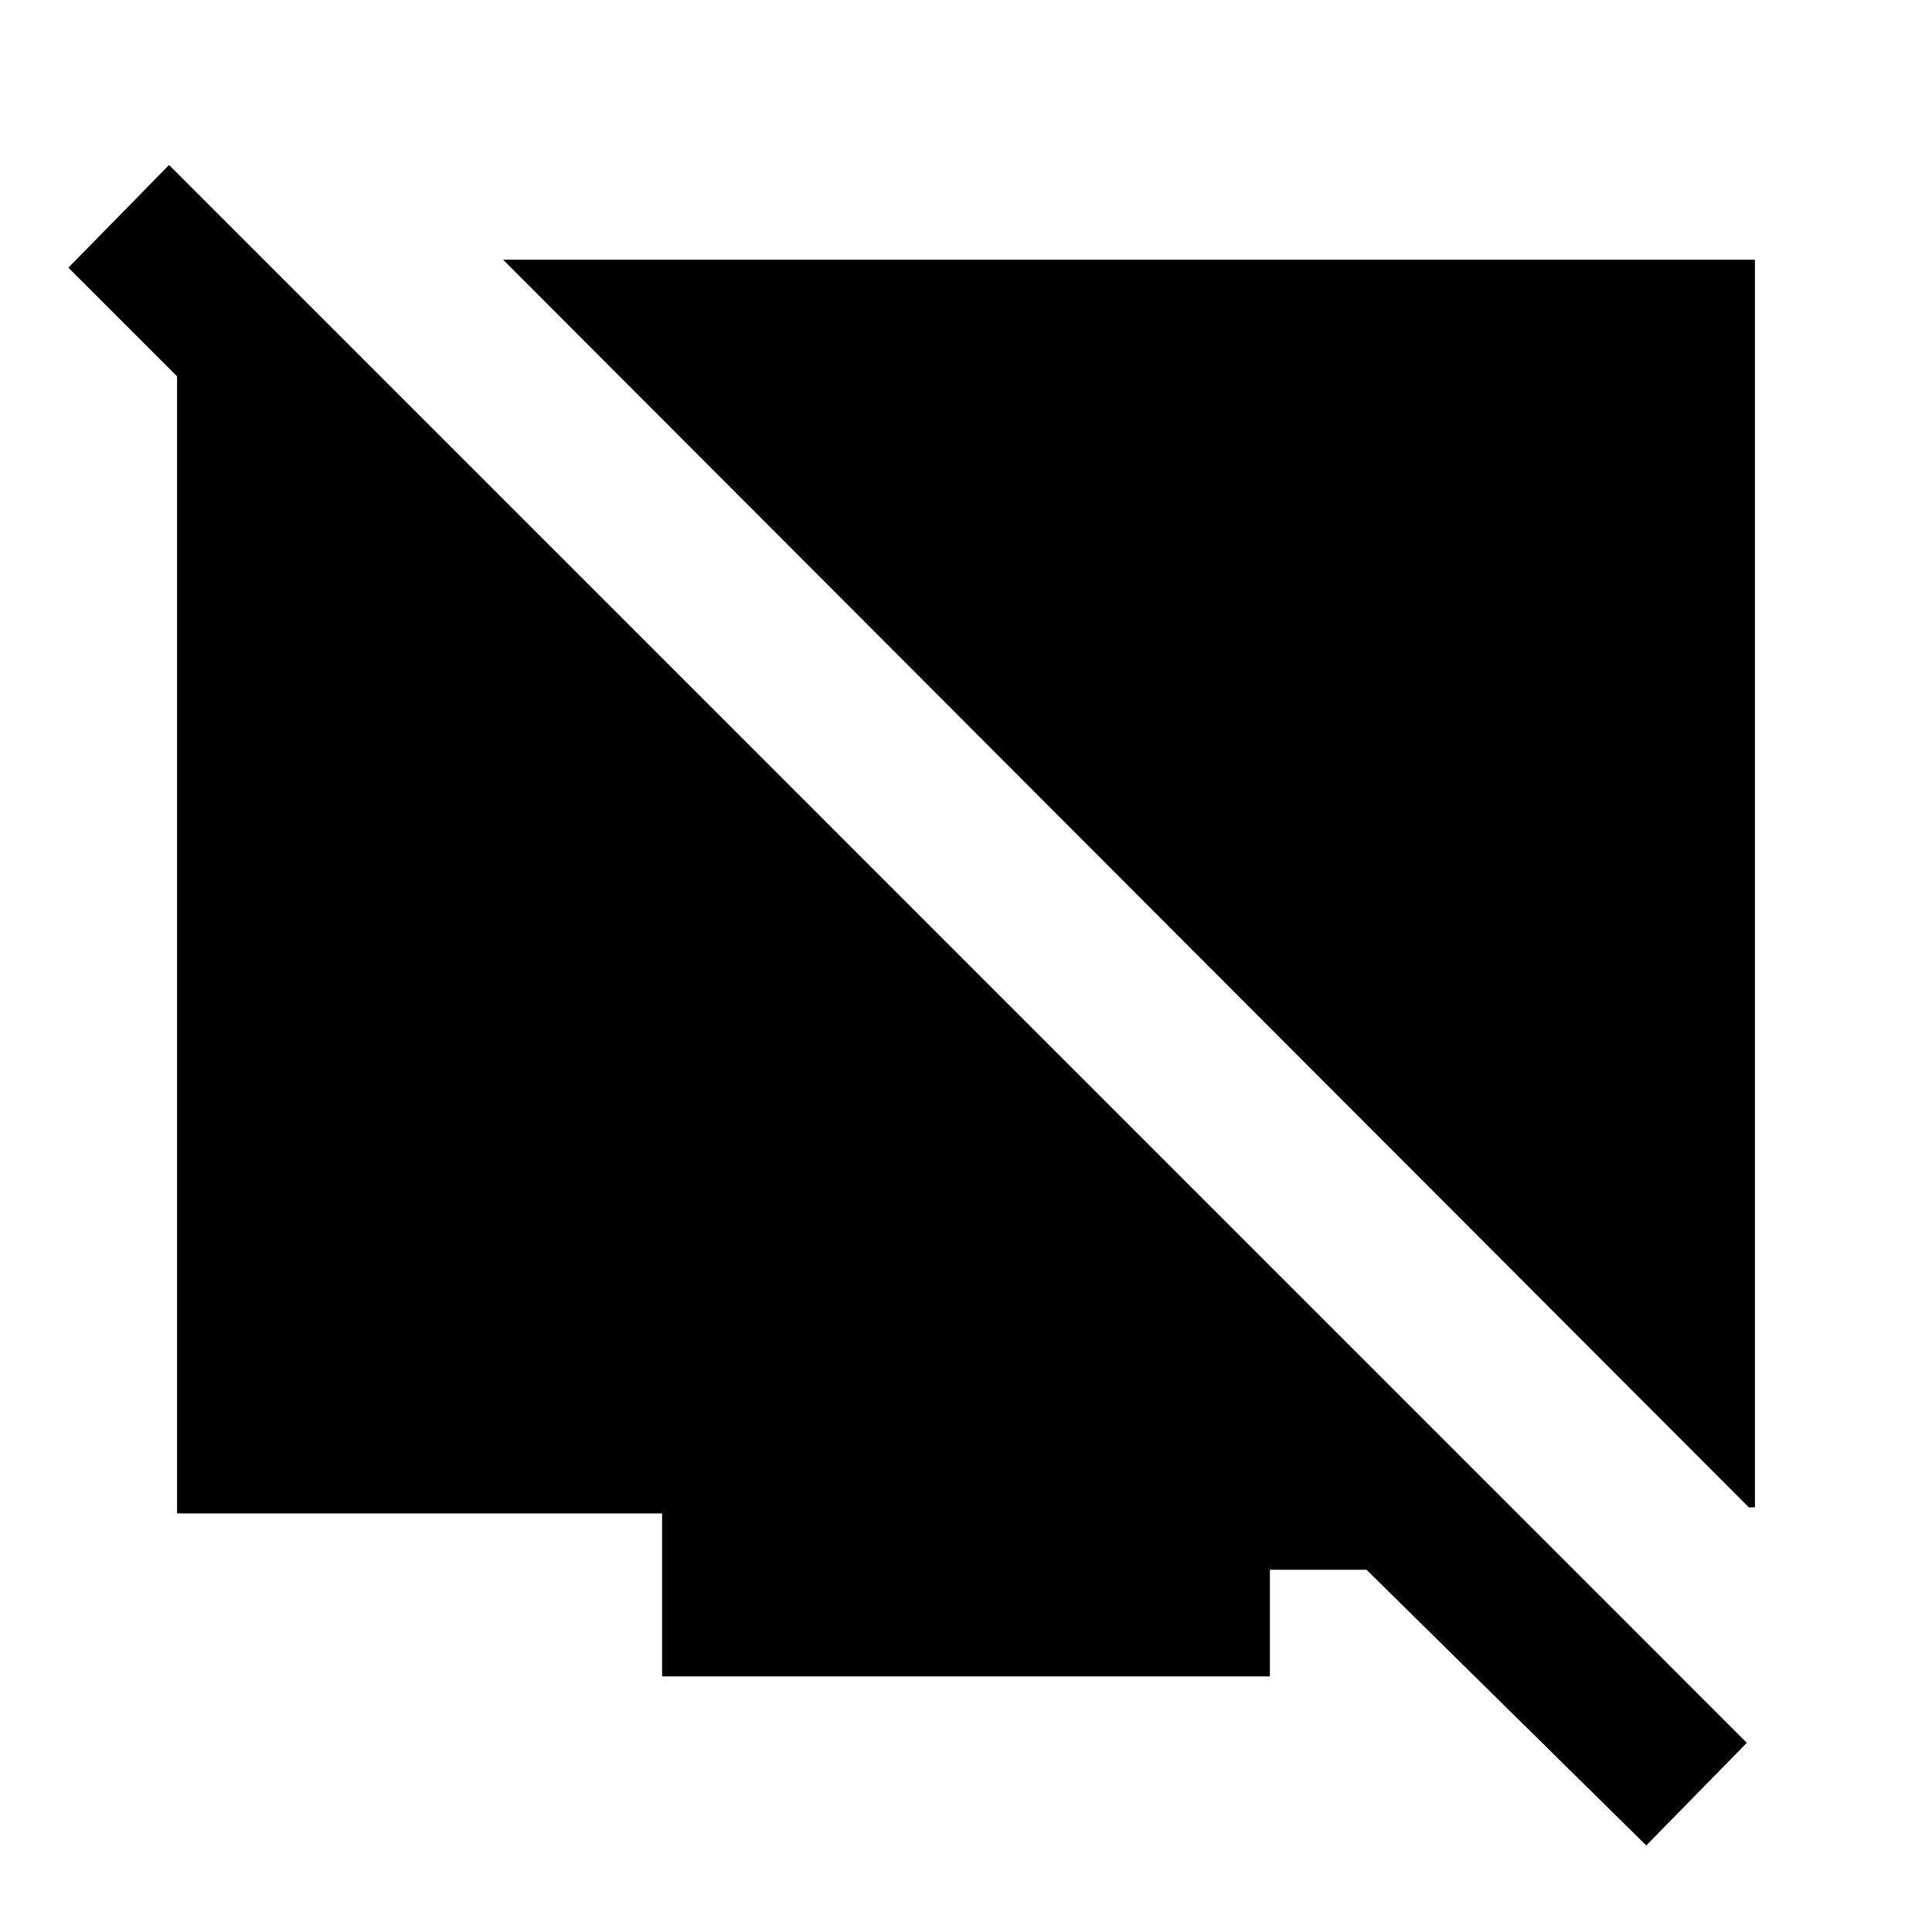 <svg xmlns="http://www.w3.org/2000/svg" height="20" width="20"><path d="M18.104 15.604 5.208 2.688H18.167V15.604ZM17.042 19.104 14.146 16.25H13.146V17.354H6.854V15.667H1.833V3.896L0.708 2.771L1.75 1.708L18.083 18.042Z"/></svg>
